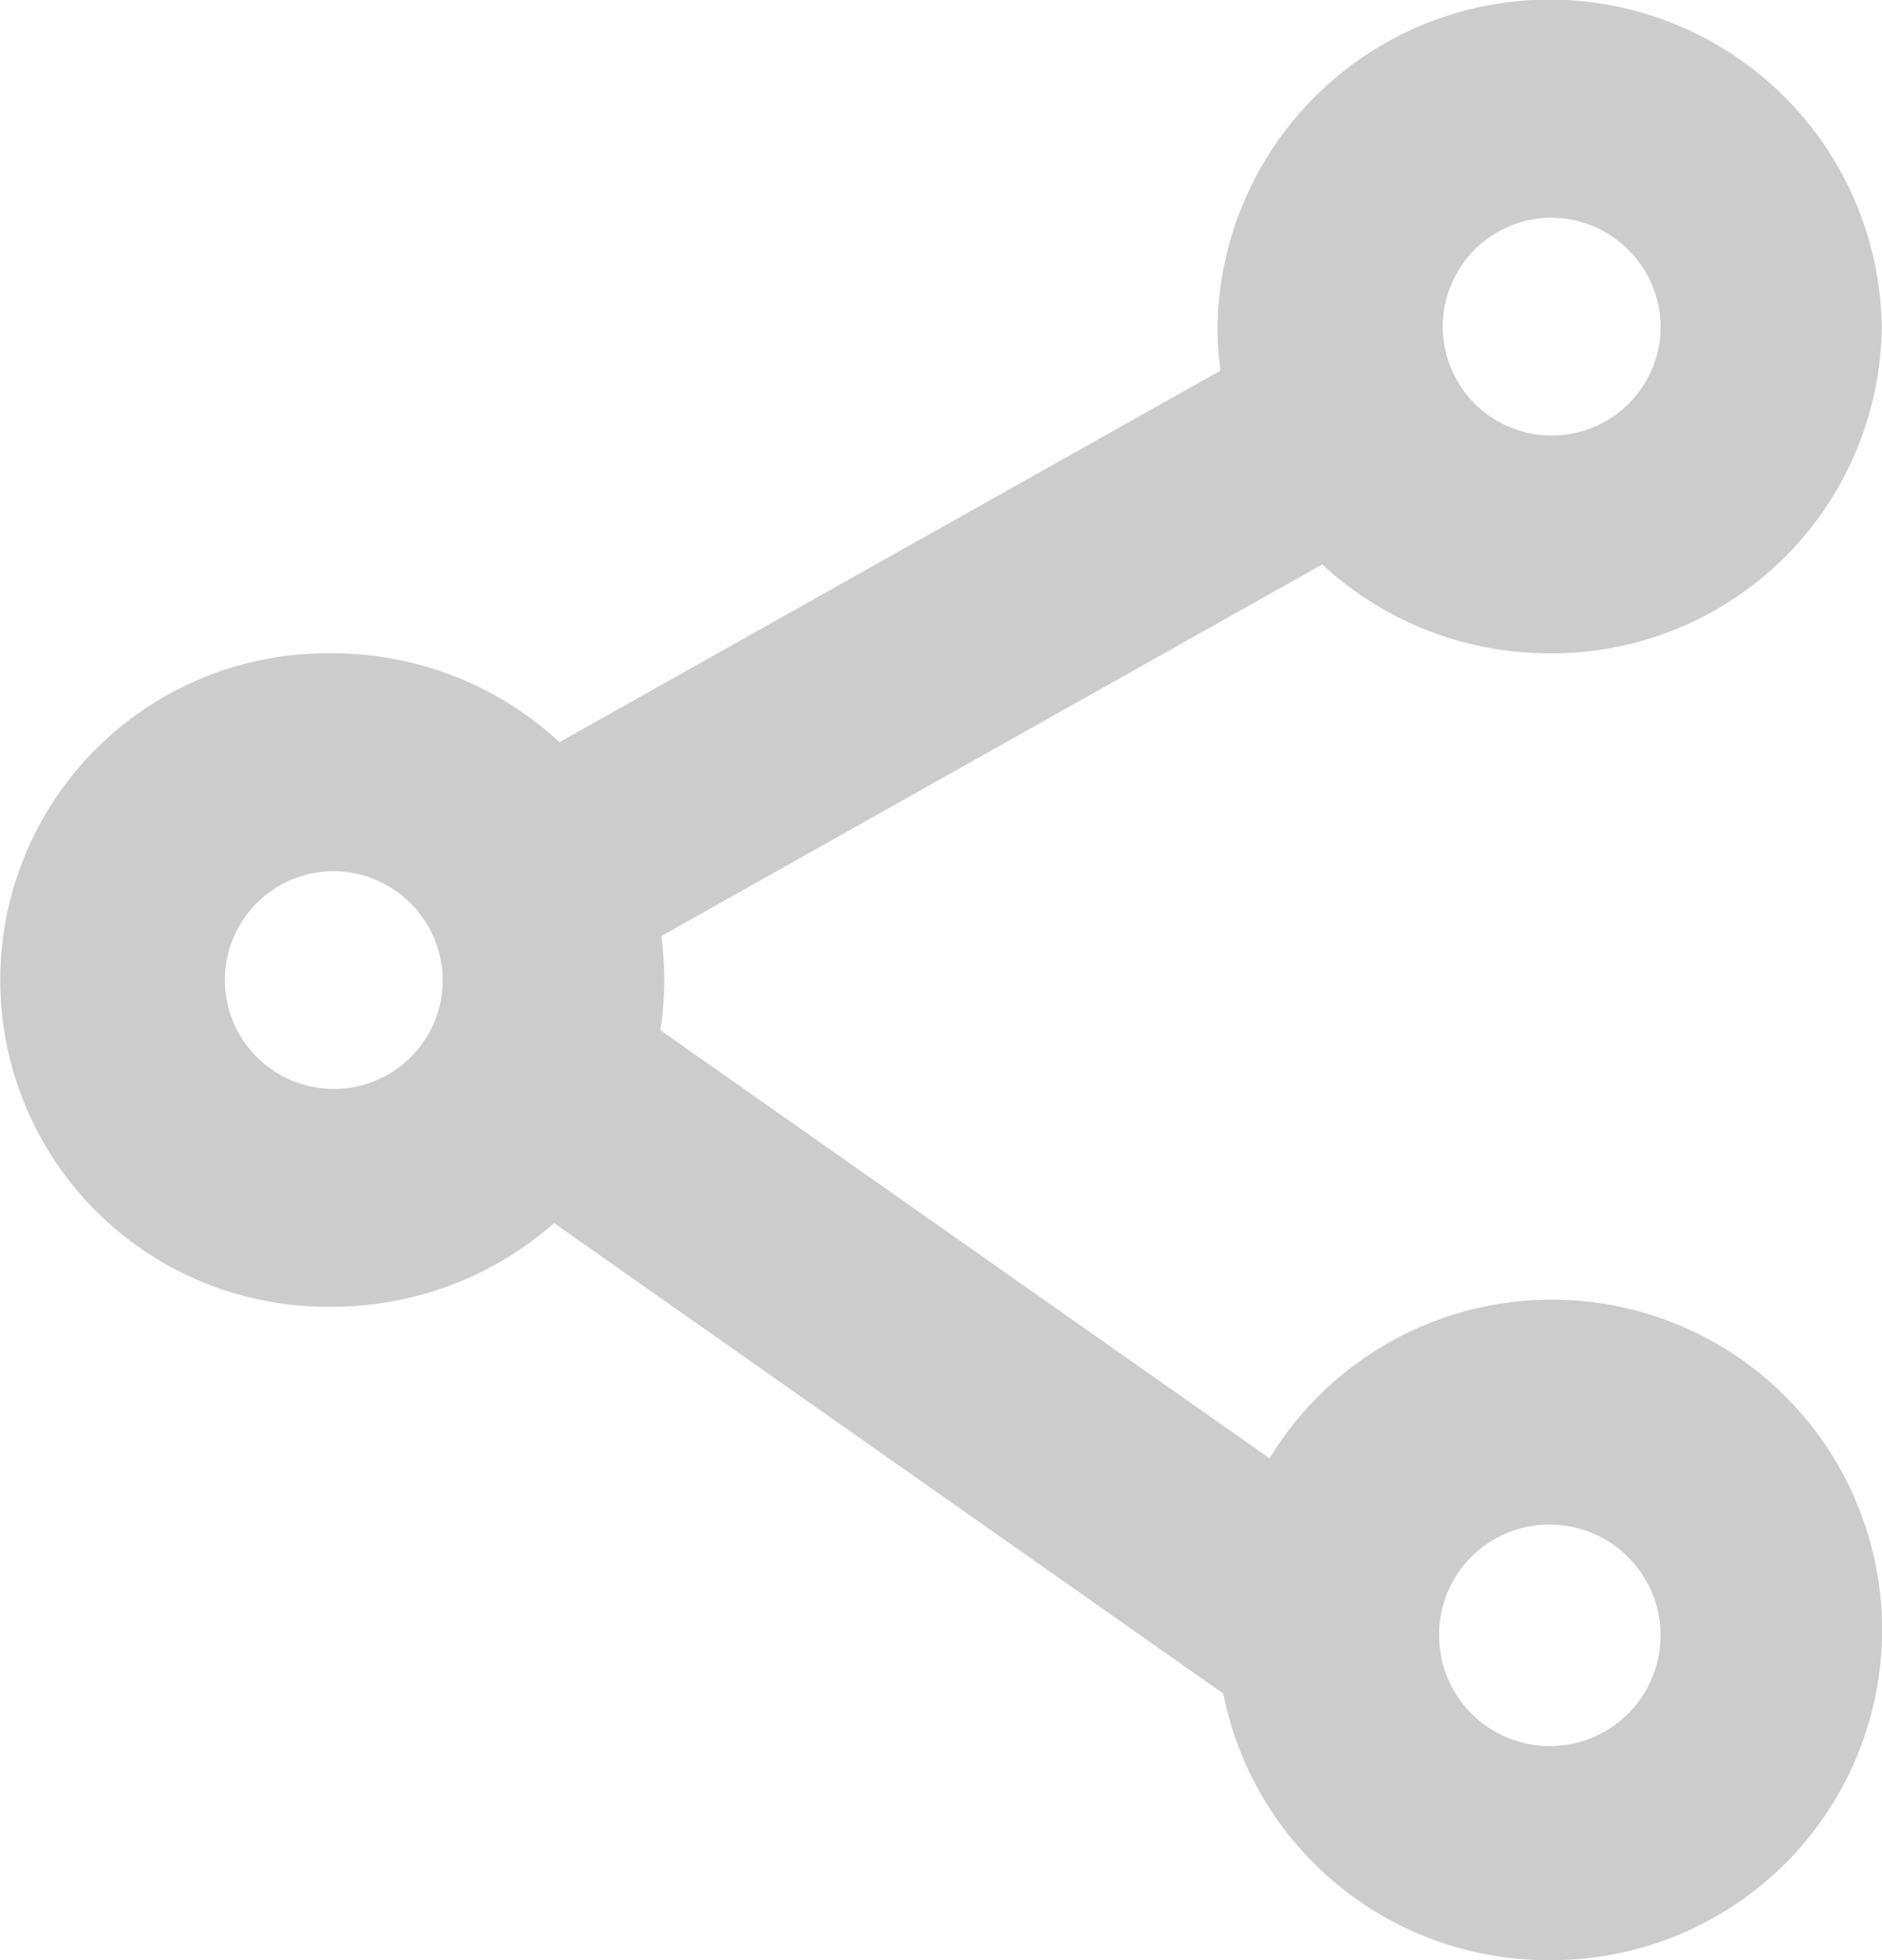 <svg id="Icon_share_ouline" xmlns="http://www.w3.org/2000/svg" width="24" height="25" viewBox="0 0 24 25">
  <path id="Shape" d="M19.765,25A4.218,4.218,0,0,1,15.6,21.6l-8.534-6a4.27,4.27,0,0,1-2.831,1.066,4.167,4.167,0,1,1,0-8.333,4.253,4.253,0,0,1,2.9,1.133l8.429-4.739a4.09,4.09,0,0,1-.038-.561,4.236,4.236,0,0,1,8.471,0,4.206,4.206,0,0,1-4.235,4.167,4.26,4.26,0,0,1-2.9-1.134L8.433,11.939a4.337,4.337,0,0,1,.038.561,4.237,4.237,0,0,1-.05.639L16.19,18.6A4.212,4.212,0,1,1,19.765,25Zm0-5.555a1.405,1.405,0,0,0-1.413,1.378.068.068,0,0,1,0,.023,1.412,1.412,0,1,0,1.413-1.4ZM4.235,11.111A1.389,1.389,0,1,0,5.646,12.5,1.4,1.4,0,0,0,4.235,11.111Zm15.53-8.334a1.389,1.389,0,1,0,1.412,1.389A1.4,1.4,0,0,0,19.765,2.777Z" transform="translate(0 0)" fill="#ccc"/>
</svg>
